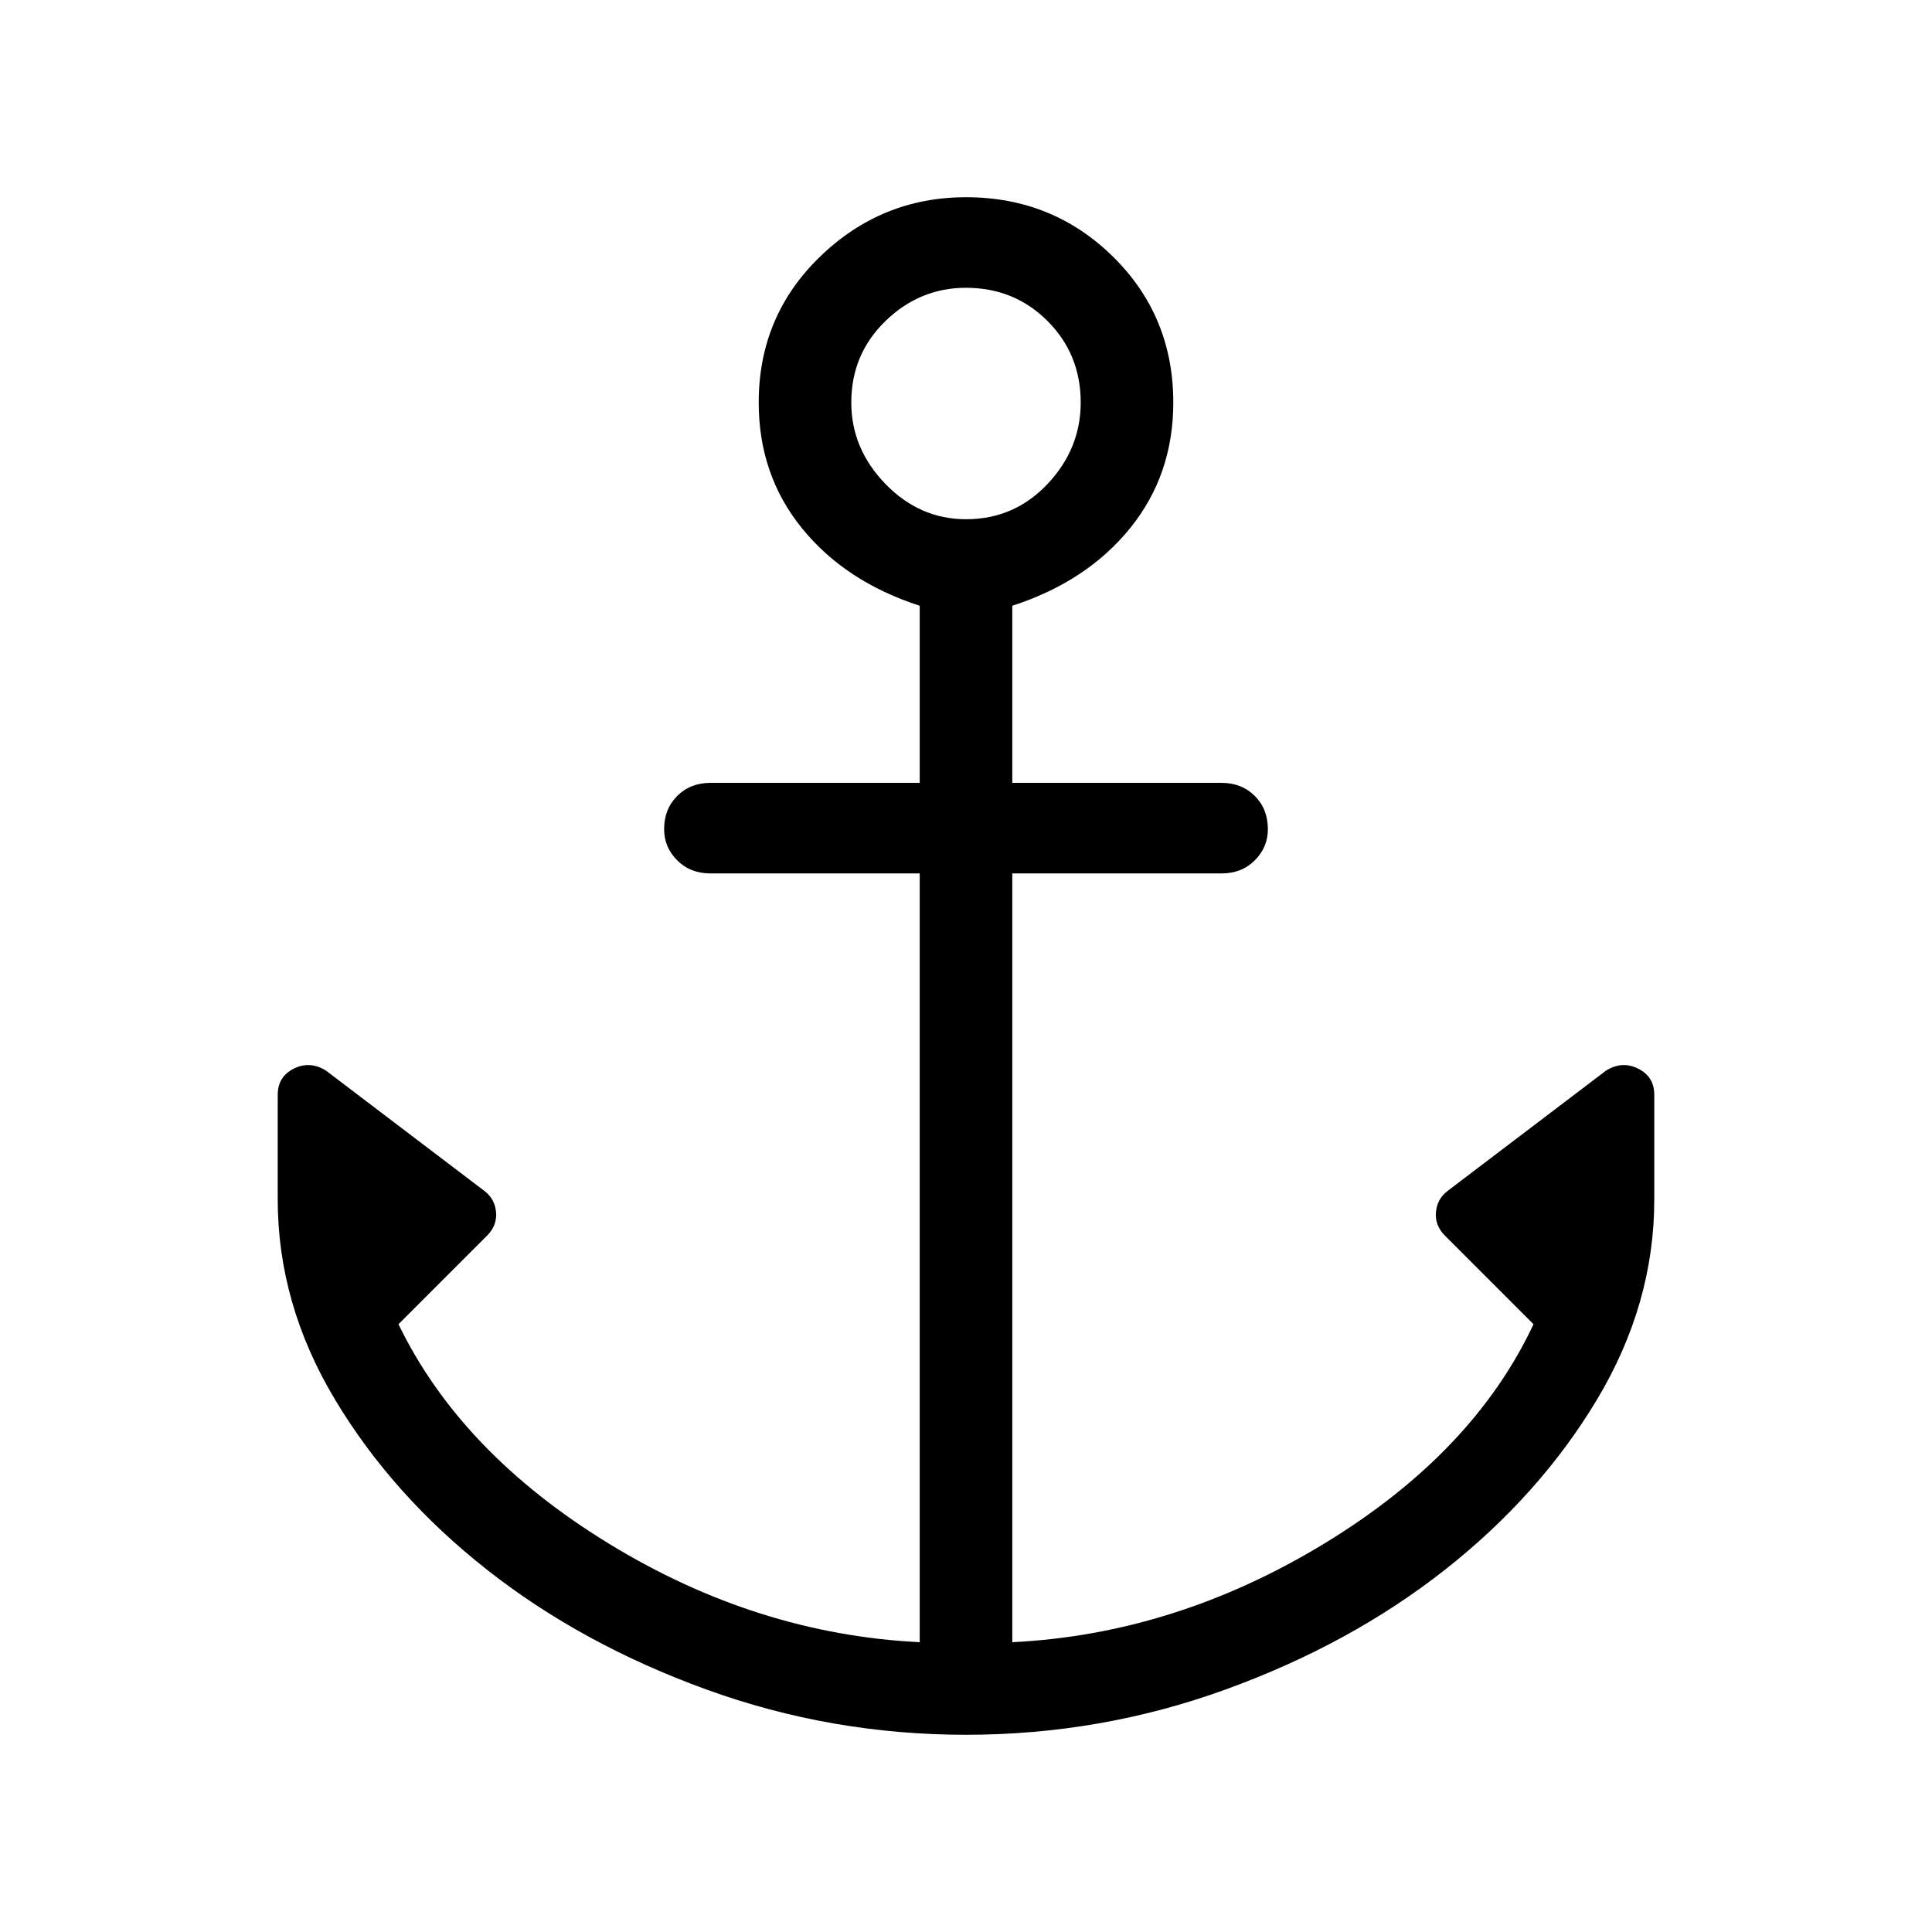 <svg xmlns="http://www.w3.org/2000/svg" width="48" height="48" viewBox="0 0 48 48"><path d="M24 43.1q-3.35 0-6.45-1.125T12.1 39q-2.35-1.85-3.775-4.225Q6.9 32.4 6.9 29.8v-2.6q0-.45.4-.65t.8.05l3.95 3q.25.2.275.525.025.325-.225.575l-2.2 2.2q1.55 3.2 5.225 5.45t7.725 2.45V21.7h-5.2q-.5 0-.825-.325-.325-.325-.325-.775 0-.5.325-.825.325-.325.825-.325h5.2v-4.4q-1.85-.6-2.925-1.925Q18.85 11.8 18.85 10q0-2.15 1.525-3.625T24 4.9q2.15 0 3.65 1.475T29.15 10q0 1.8-1.075 3.125T25.15 15.05v4.4h5.2q.5 0 .825.325.325.325.325.825 0 .45-.325.775t-.825.325h-5.2v19.1q4.05-.2 7.75-2.45t5.2-5.45l-2.2-2.2q-.25-.25-.225-.575.025-.325.275-.525l3.95-3q.4-.25.8-.05t.4.65v2.6q0 2.6-1.425 4.975Q38.25 37.15 35.9 39q-2.35 1.85-5.45 2.975T24 43.1Zm0-30.2q1.2 0 2.025-.875T26.85 10q0-1.2-.825-2.025T24 7.15q-1.15 0-2 .825-.85.825-.85 2.025 0 1.15.85 2.025t2 .875Z"/></svg>